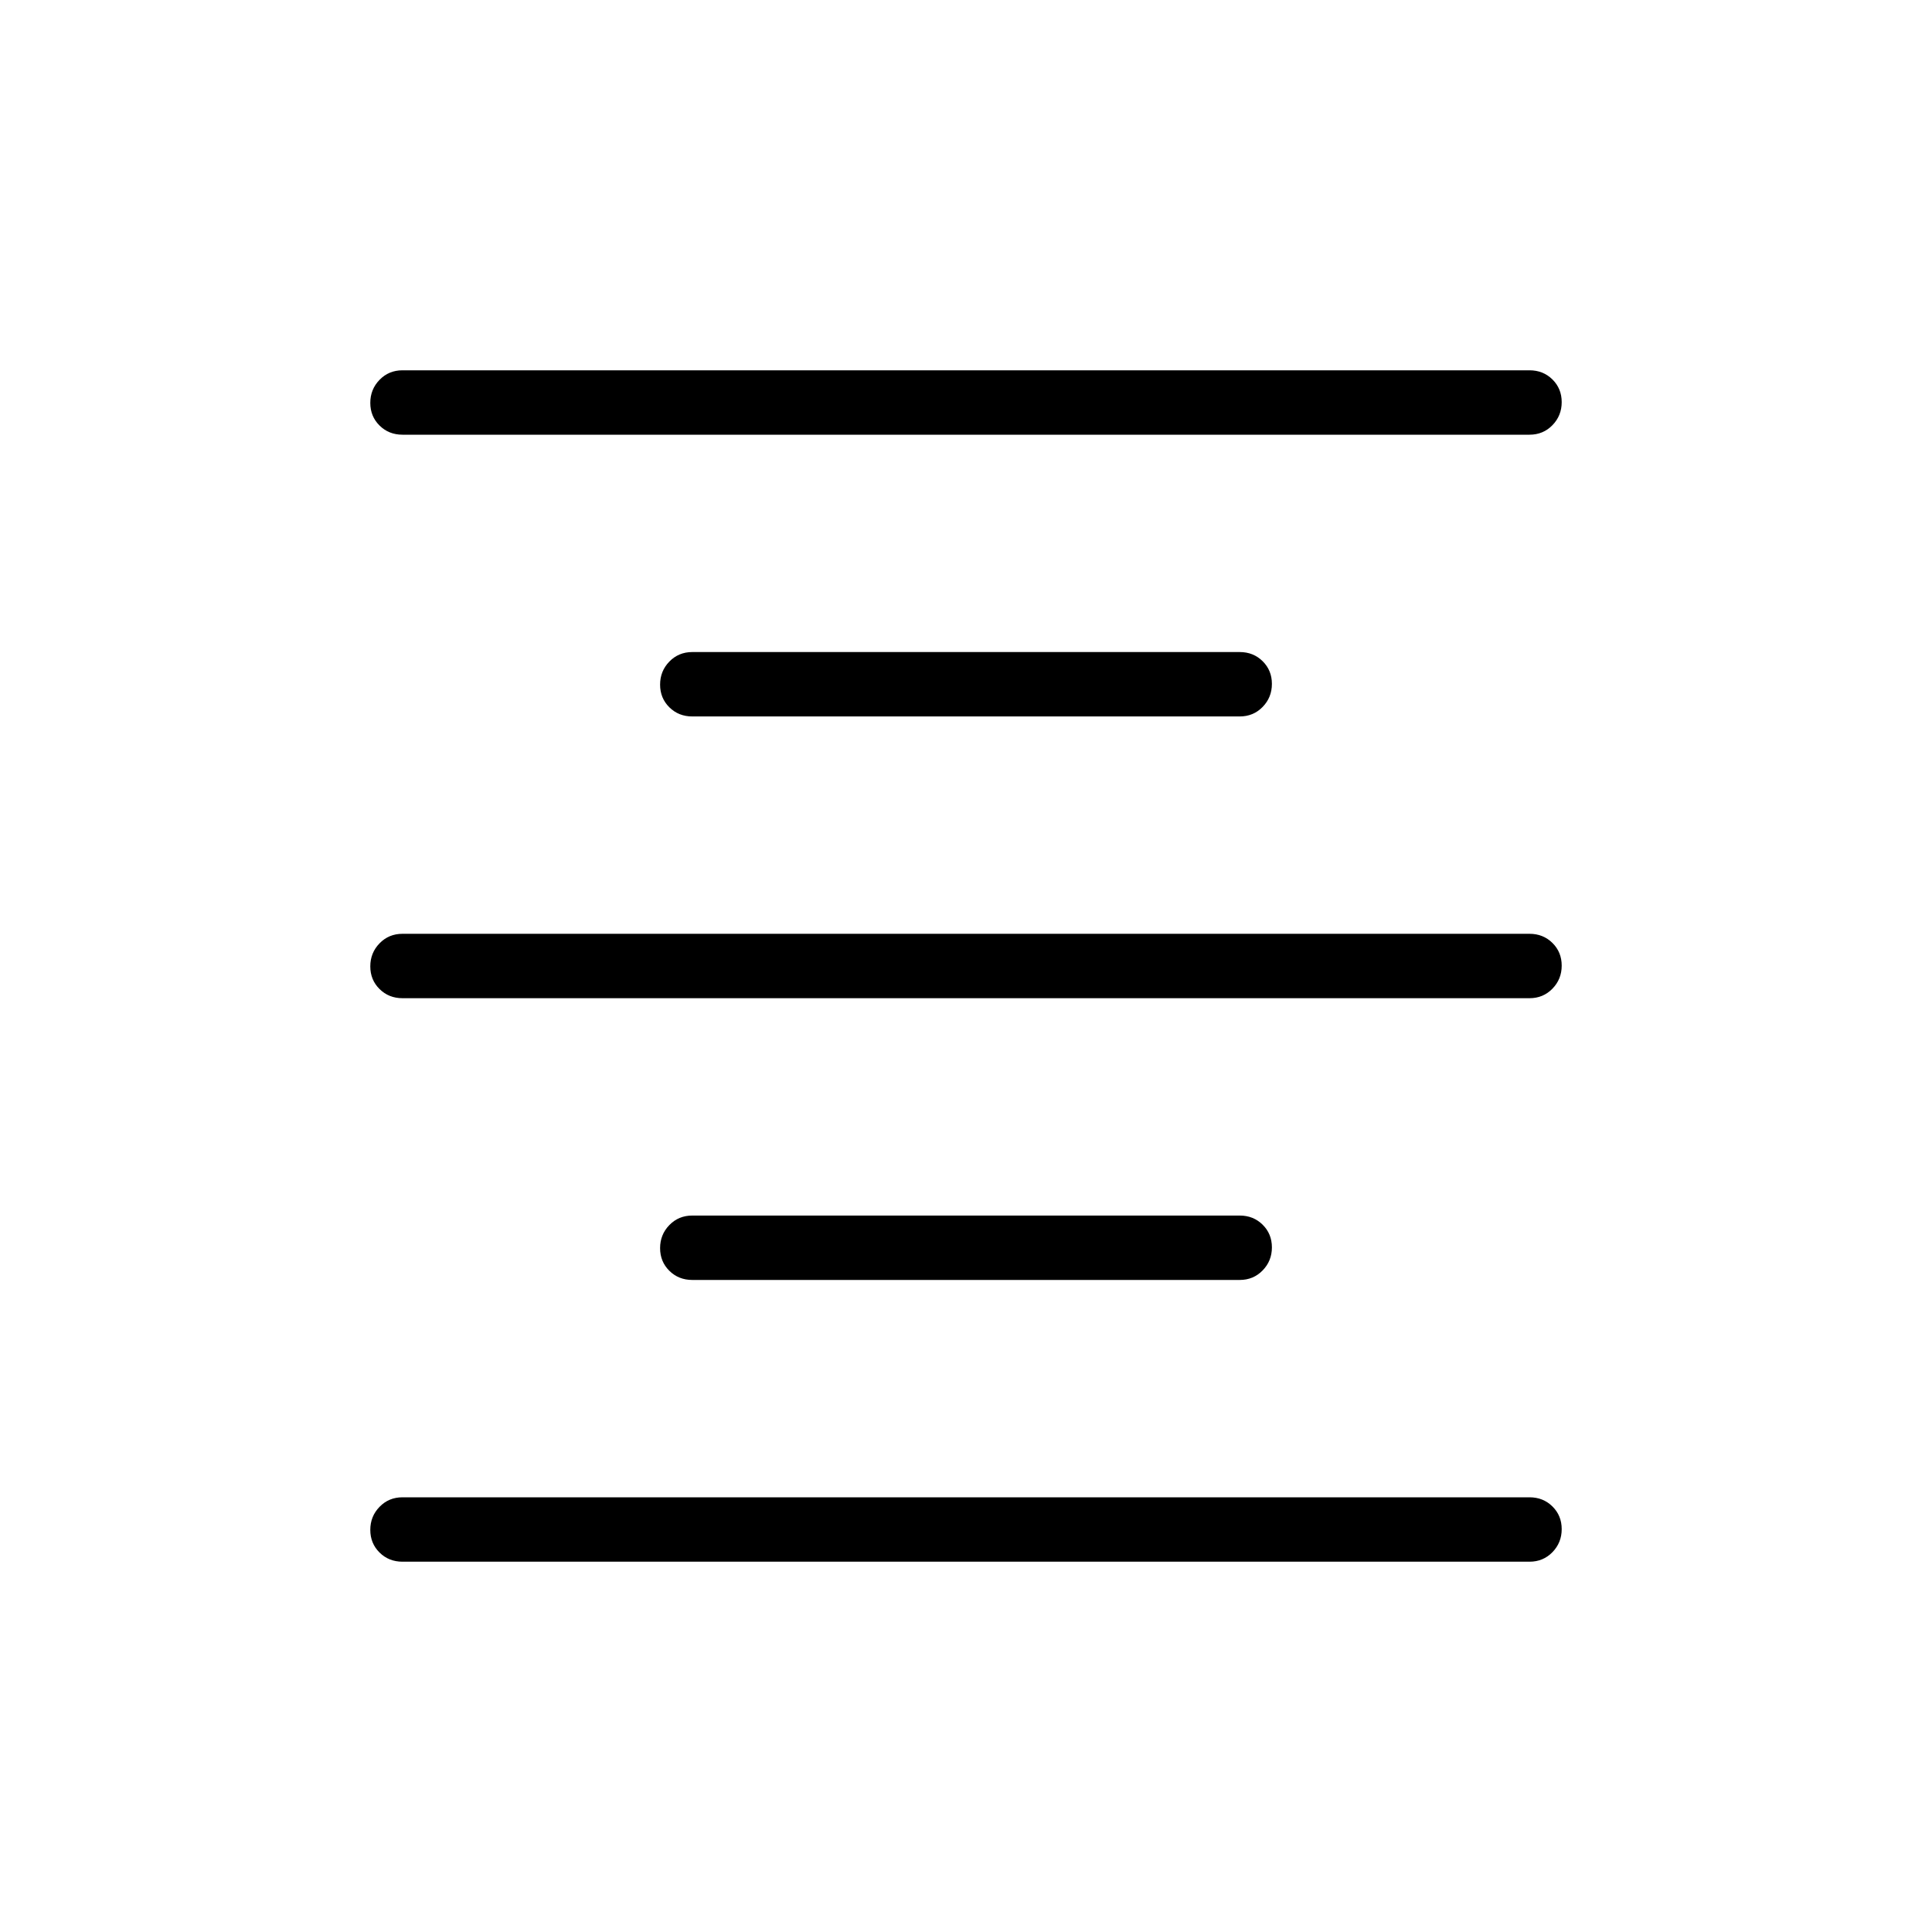 <svg xmlns="http://www.w3.org/2000/svg" height="20" viewBox="0 -960 960 960" width="20"><path d="M200-184q-6.8 0-11.4-4.547-4.6-4.547-4.6-11.269t4.6-11.453Q193.2-216 200-216h560q6.8 0 11.4 4.547 4.6 4.548 4.6 11.27 0 6.722-4.6 11.452Q766.8-184 760-184H200Zm144-140q-6.8 0-11.4-4.547-4.6-4.547-4.6-11.269t4.6-11.453Q337.2-356 344-356h272q6.8 0 11.4 4.547 4.6 4.547 4.6 11.269 0 6.723-4.6 11.453Q622.8-324 616-324H344ZM200-464q-6.8 0-11.4-4.547-4.6-4.547-4.6-11.269 0-6.723 4.6-11.453Q193.2-496 200-496h560q6.8 0 11.4 4.547 4.6 4.547 4.6 11.269 0 6.723-4.6 11.453Q766.8-464 760-464H200Zm144-140q-6.8 0-11.4-4.547-4.6-4.547-4.6-11.27 0-6.722 4.6-11.452Q337.2-636 344-636h272q6.8 0 11.4 4.547 4.6 4.547 4.6 11.269t-4.6 11.453Q622.8-604 616-604H344ZM200-744q-6.8 0-11.4-4.547-4.6-4.547-4.6-11.27 0-6.722 4.6-11.452Q193.2-776 200-776h560q6.8 0 11.4 4.547 4.6 4.547 4.6 11.269t-4.6 11.453Q766.8-744 760-744H200Z"/></svg>